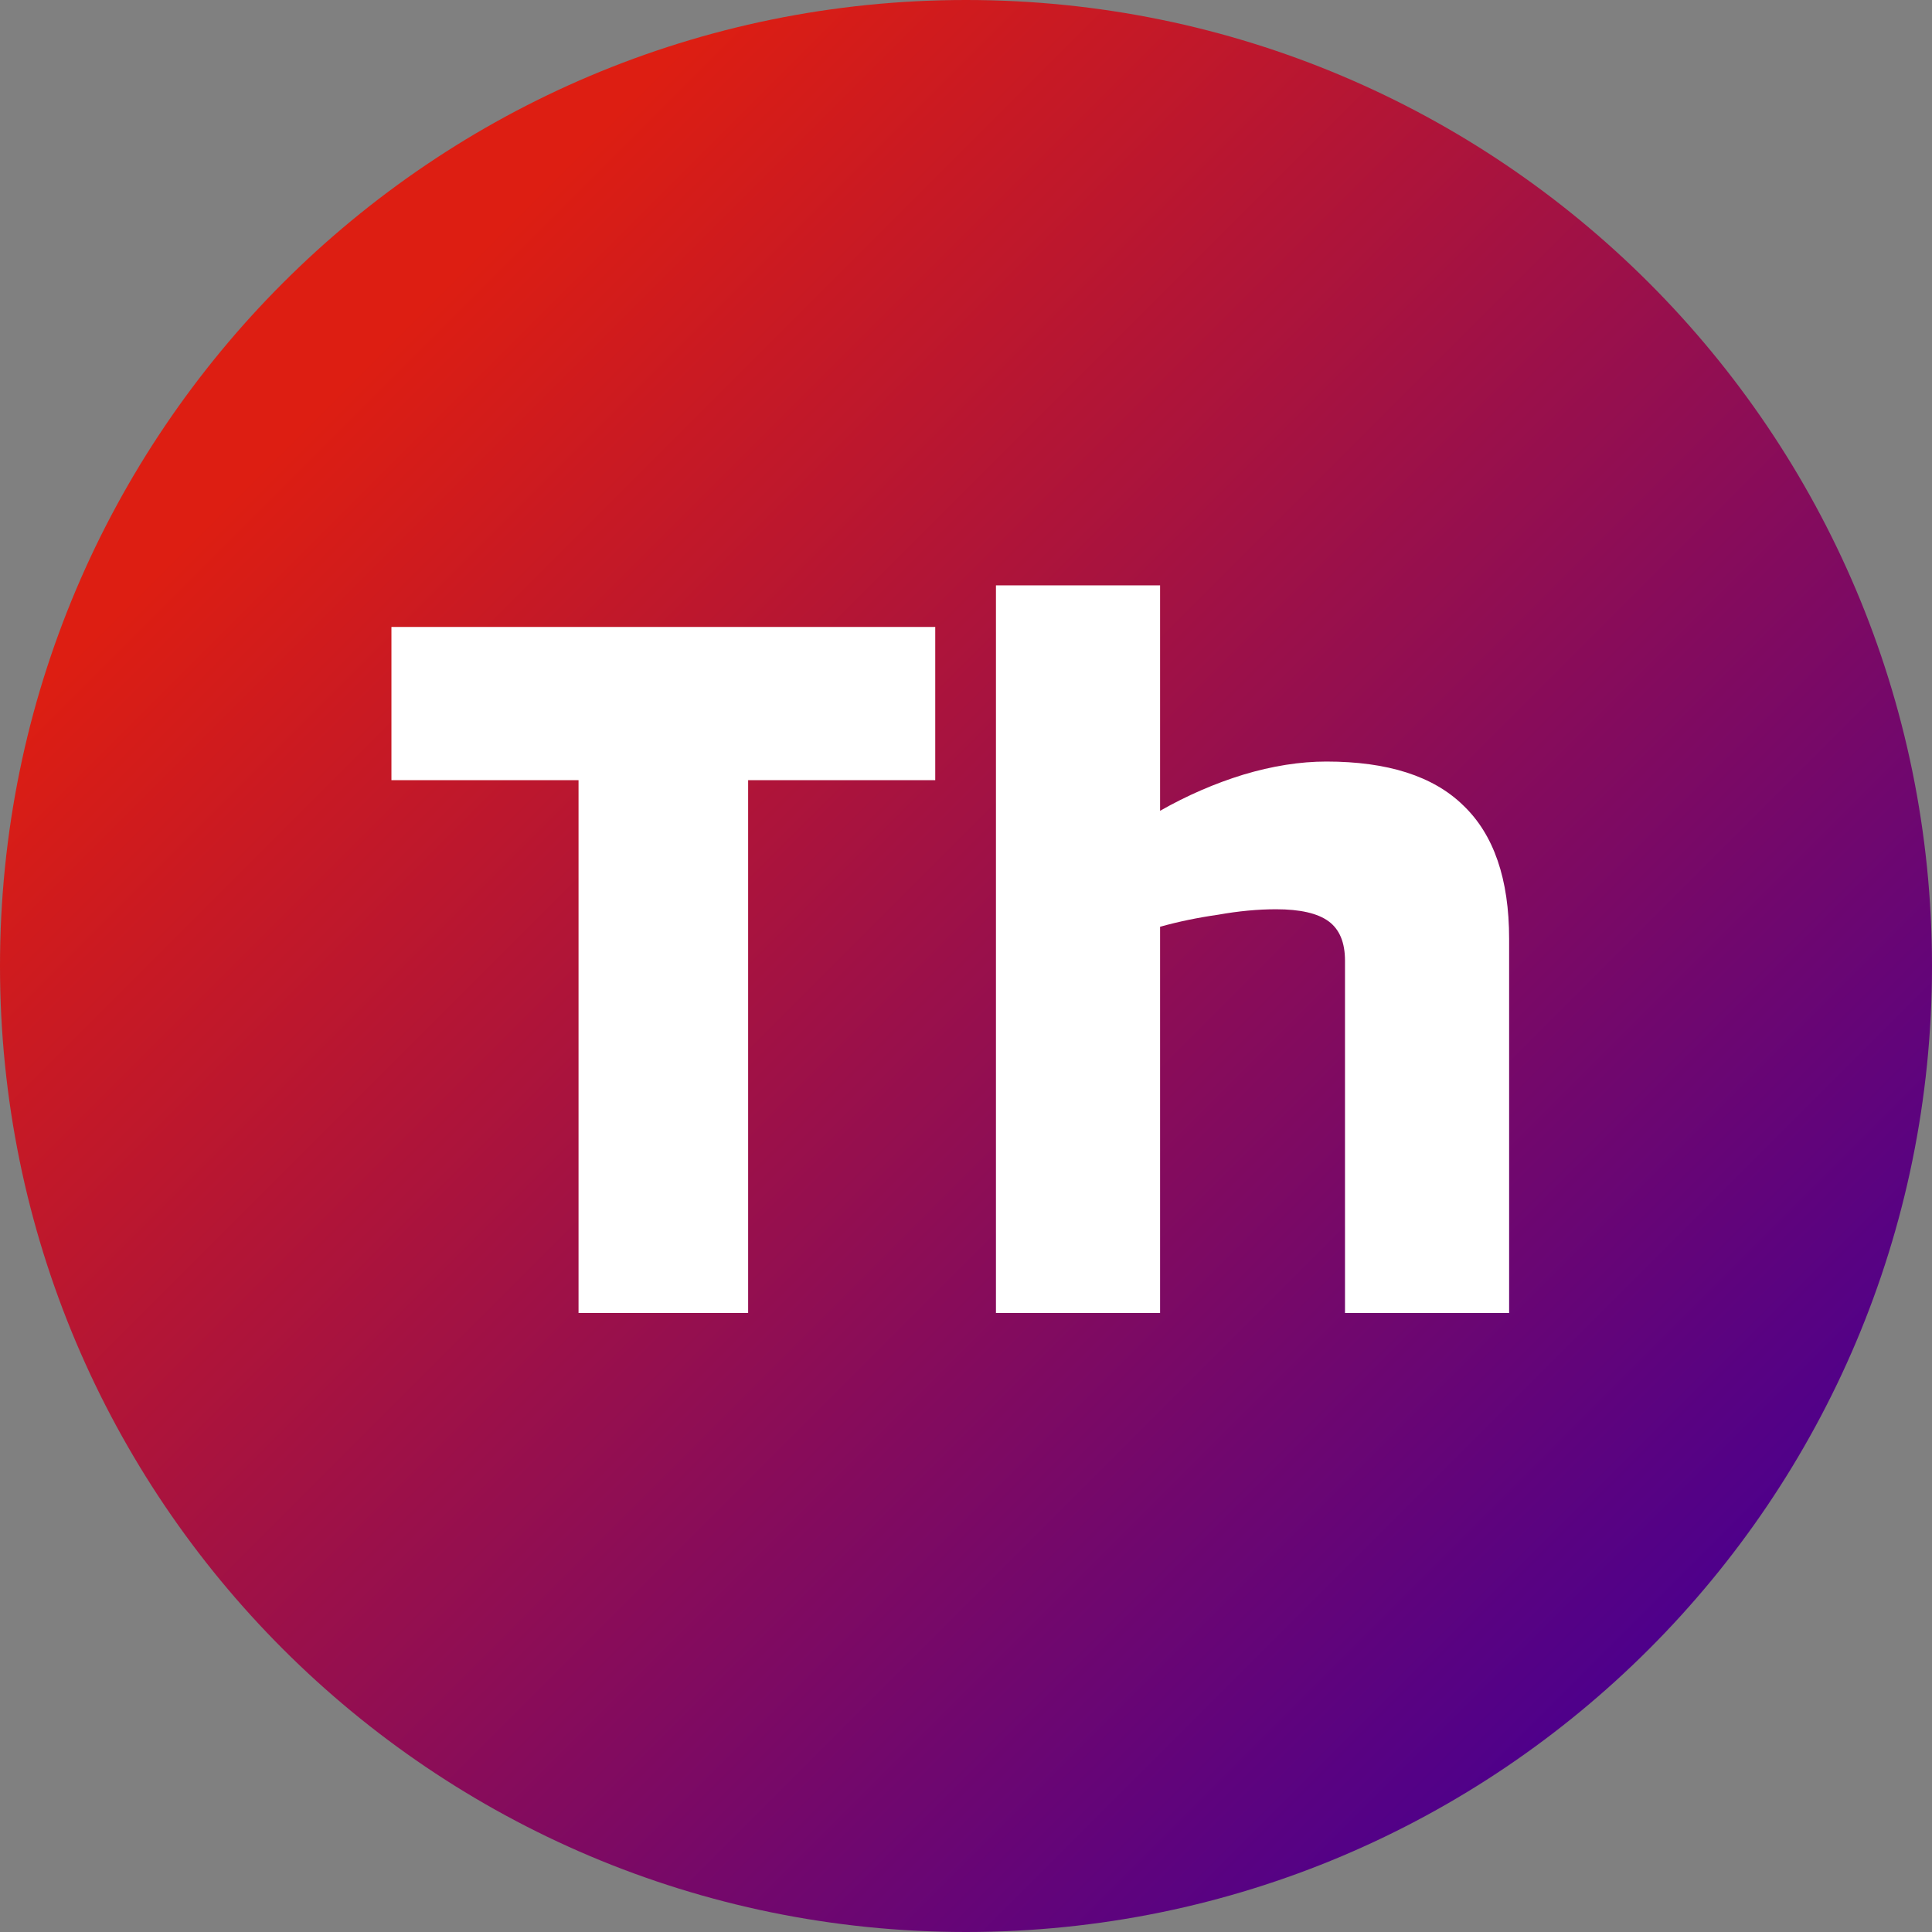 <svg width="309" height="309" viewBox="0 0 309 309" fill="none" xmlns="http://www.w3.org/2000/svg">
<rect x="0" y="0" width="309" height="309" fill="#808080" stroke="none"/>
<path d="M309 154.5C309 239.828 239.828 309 154.5 309C69.172 309 0 239.828 0 154.5C0 69.172 69.172 0 154.5 0C239.828 0 309 69.172 309 154.5Z" fill="url(#paint0_linear_4_241)"/>
<path d="M149.581 100.275V124.775H119.656V210H92.531V124.775H62.606V100.275H149.581ZM185.541 210H159.291V93.625H185.541V129.675C189.857 127.225 194.291 125.3 198.841 123.9C203.507 122.5 207.941 121.8 212.141 121.8C221.941 121.8 229.232 124.133 234.016 128.8C238.916 133.467 241.366 140.583 241.366 150.15V210H215.116V153.65C215.116 150.733 214.241 148.633 212.491 147.35C210.741 146.067 207.941 145.425 204.091 145.425C201.174 145.425 198.082 145.717 194.816 146.3C191.549 146.767 188.457 147.408 185.541 148.225V210Z" fill="white"/>
<defs>
<linearGradient id="paint0_linear_4_241" x1="0" y1="0" x2="309" y2="309" gradientUnits="userSpaceOnUse">
<stop offset="0.188" stop-color="#DD1E12"/>
<stop offset="0.854" stop-color="#4E008B"/>
</linearGradient>
</defs>
</svg>
